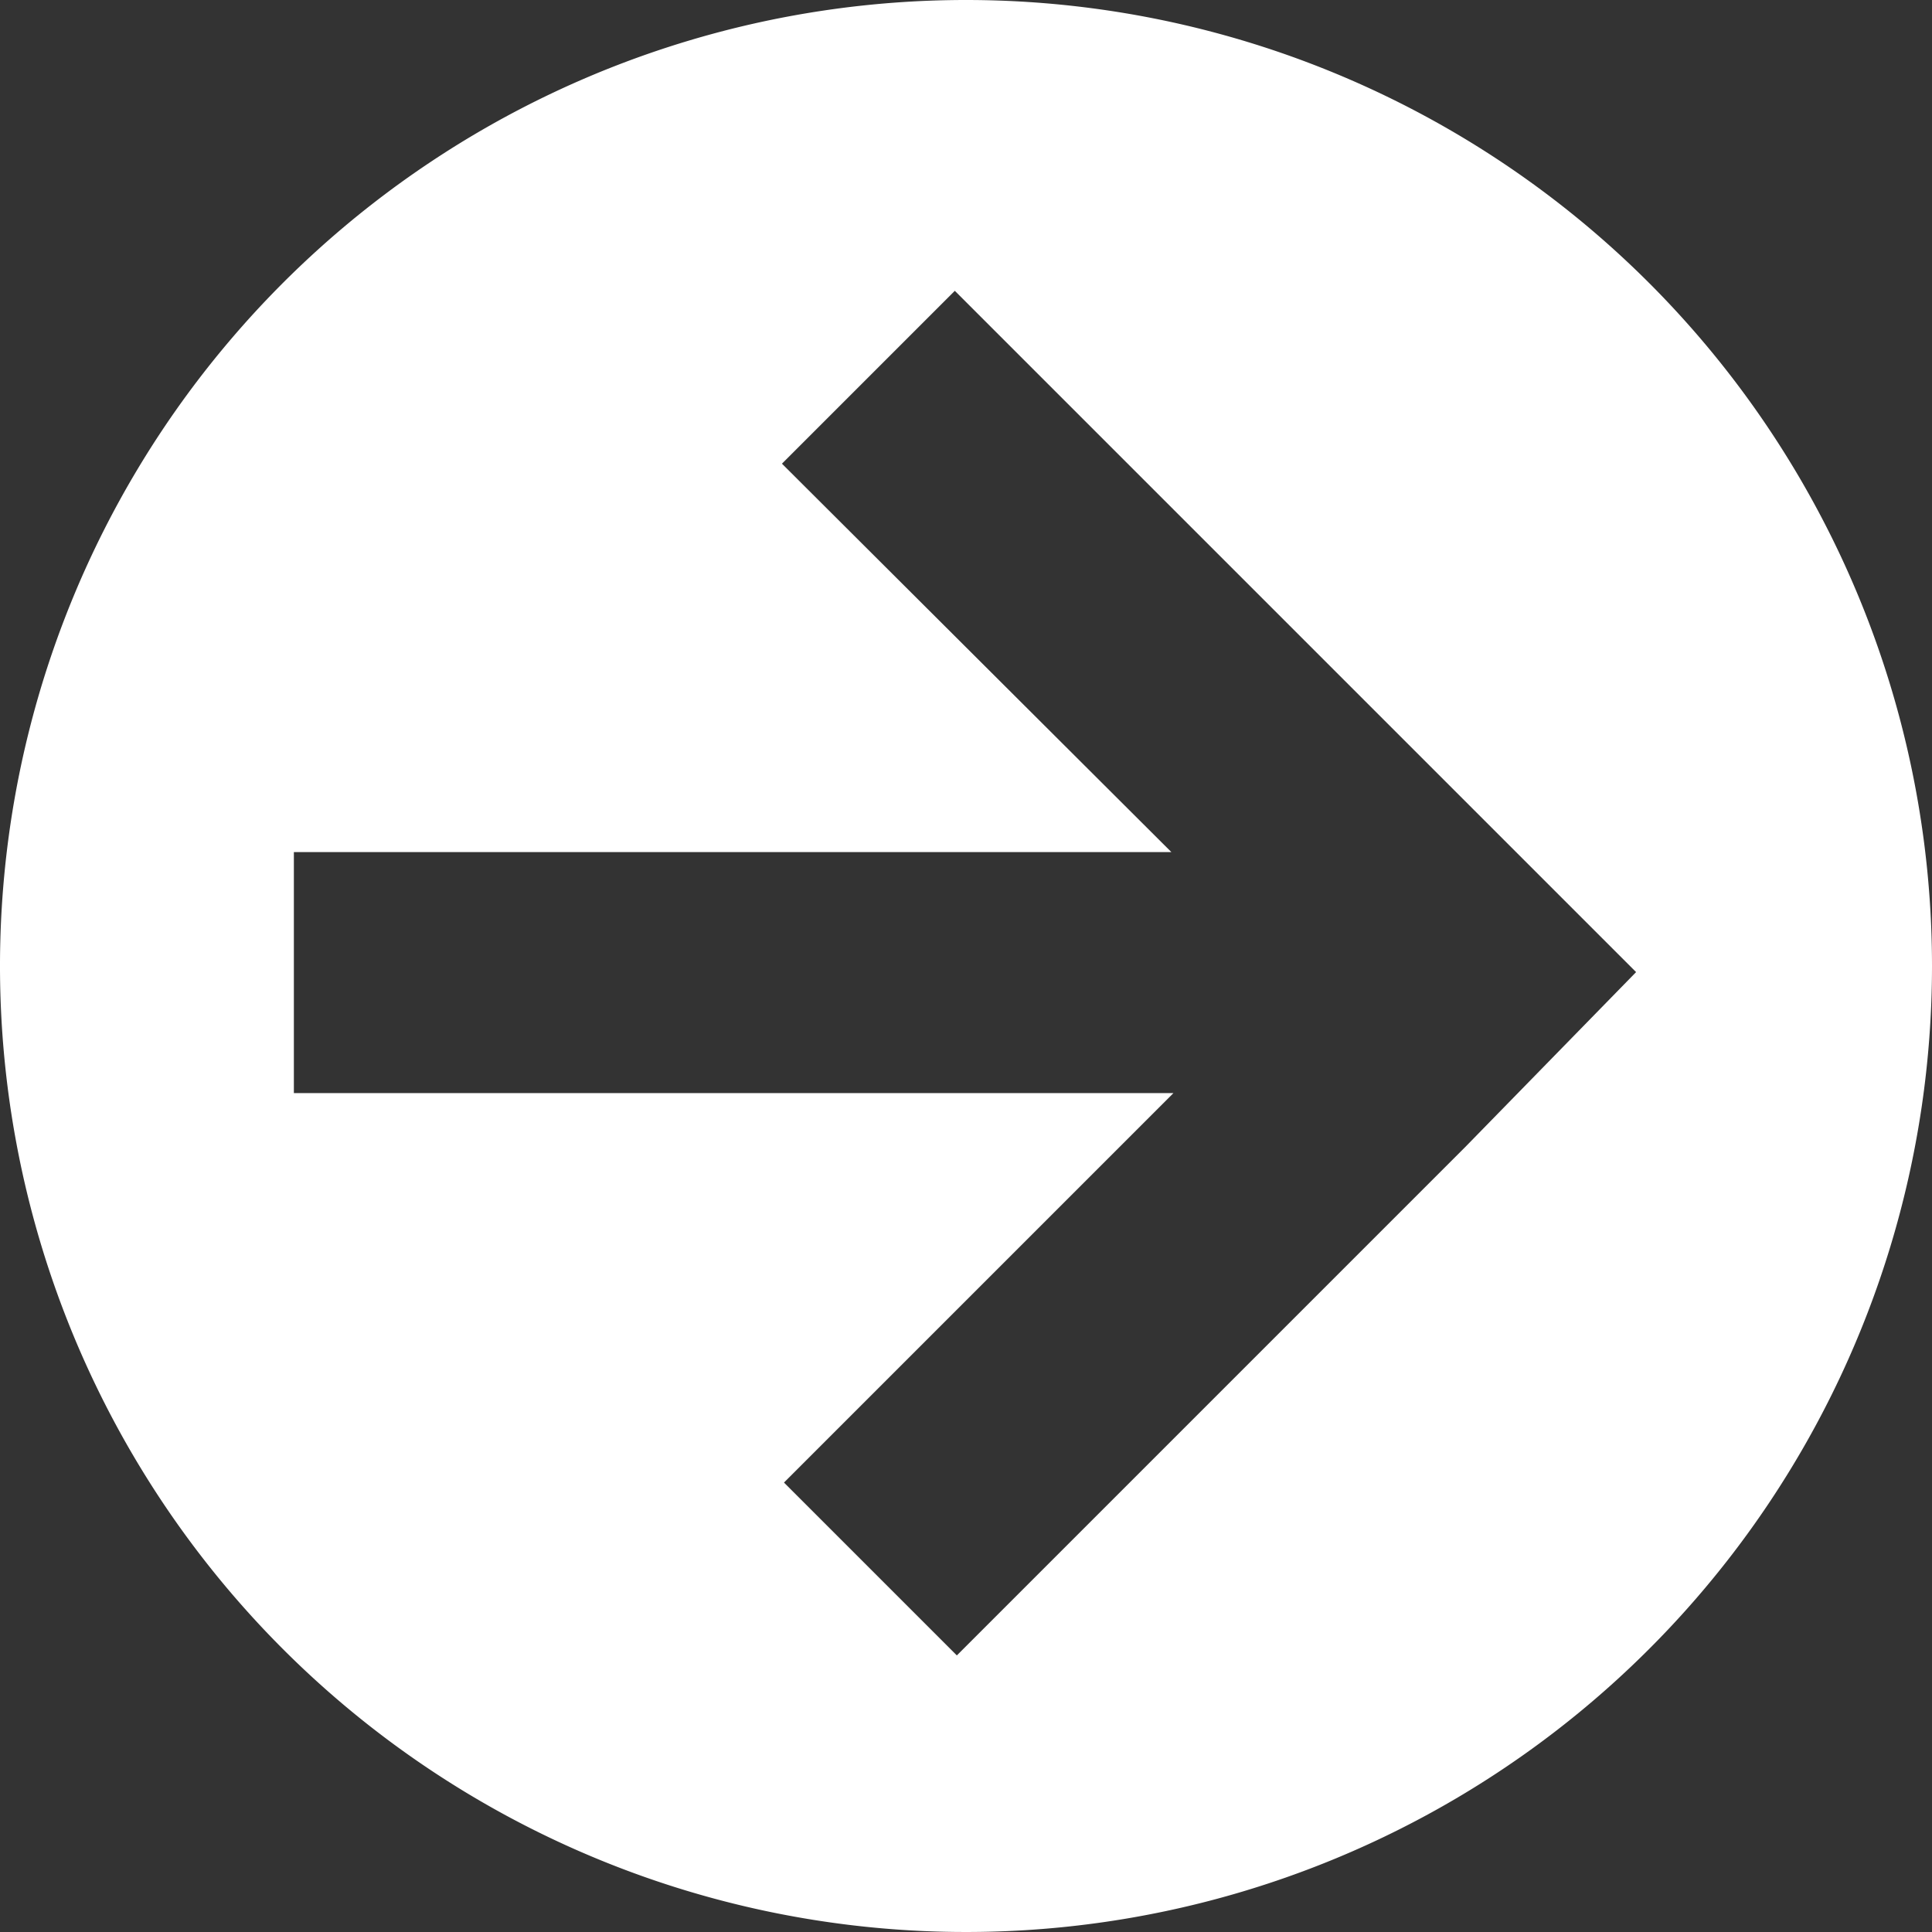 <svg xmlns="http://www.w3.org/2000/svg" viewBox="0 0 19 19"><rect x="0" y="0" width="19" height="19" style="fill:#333333;stroke:none;opacity:1;fill-opacity:1"/><title>direction-right</title><style>*{fill:#fff;}</style><path d="M9.5,0A9.5,9.5,0,1,0,19,9.5,9.5,9.5,0,0,0,9.5,0Zm4.91,11.28-5,5-1.7-1.7,3.83-3.83H2.89V8.38h8.63L7.69,4.56l1.7-1.7,5,5,1.7,1.7Z"/></svg>